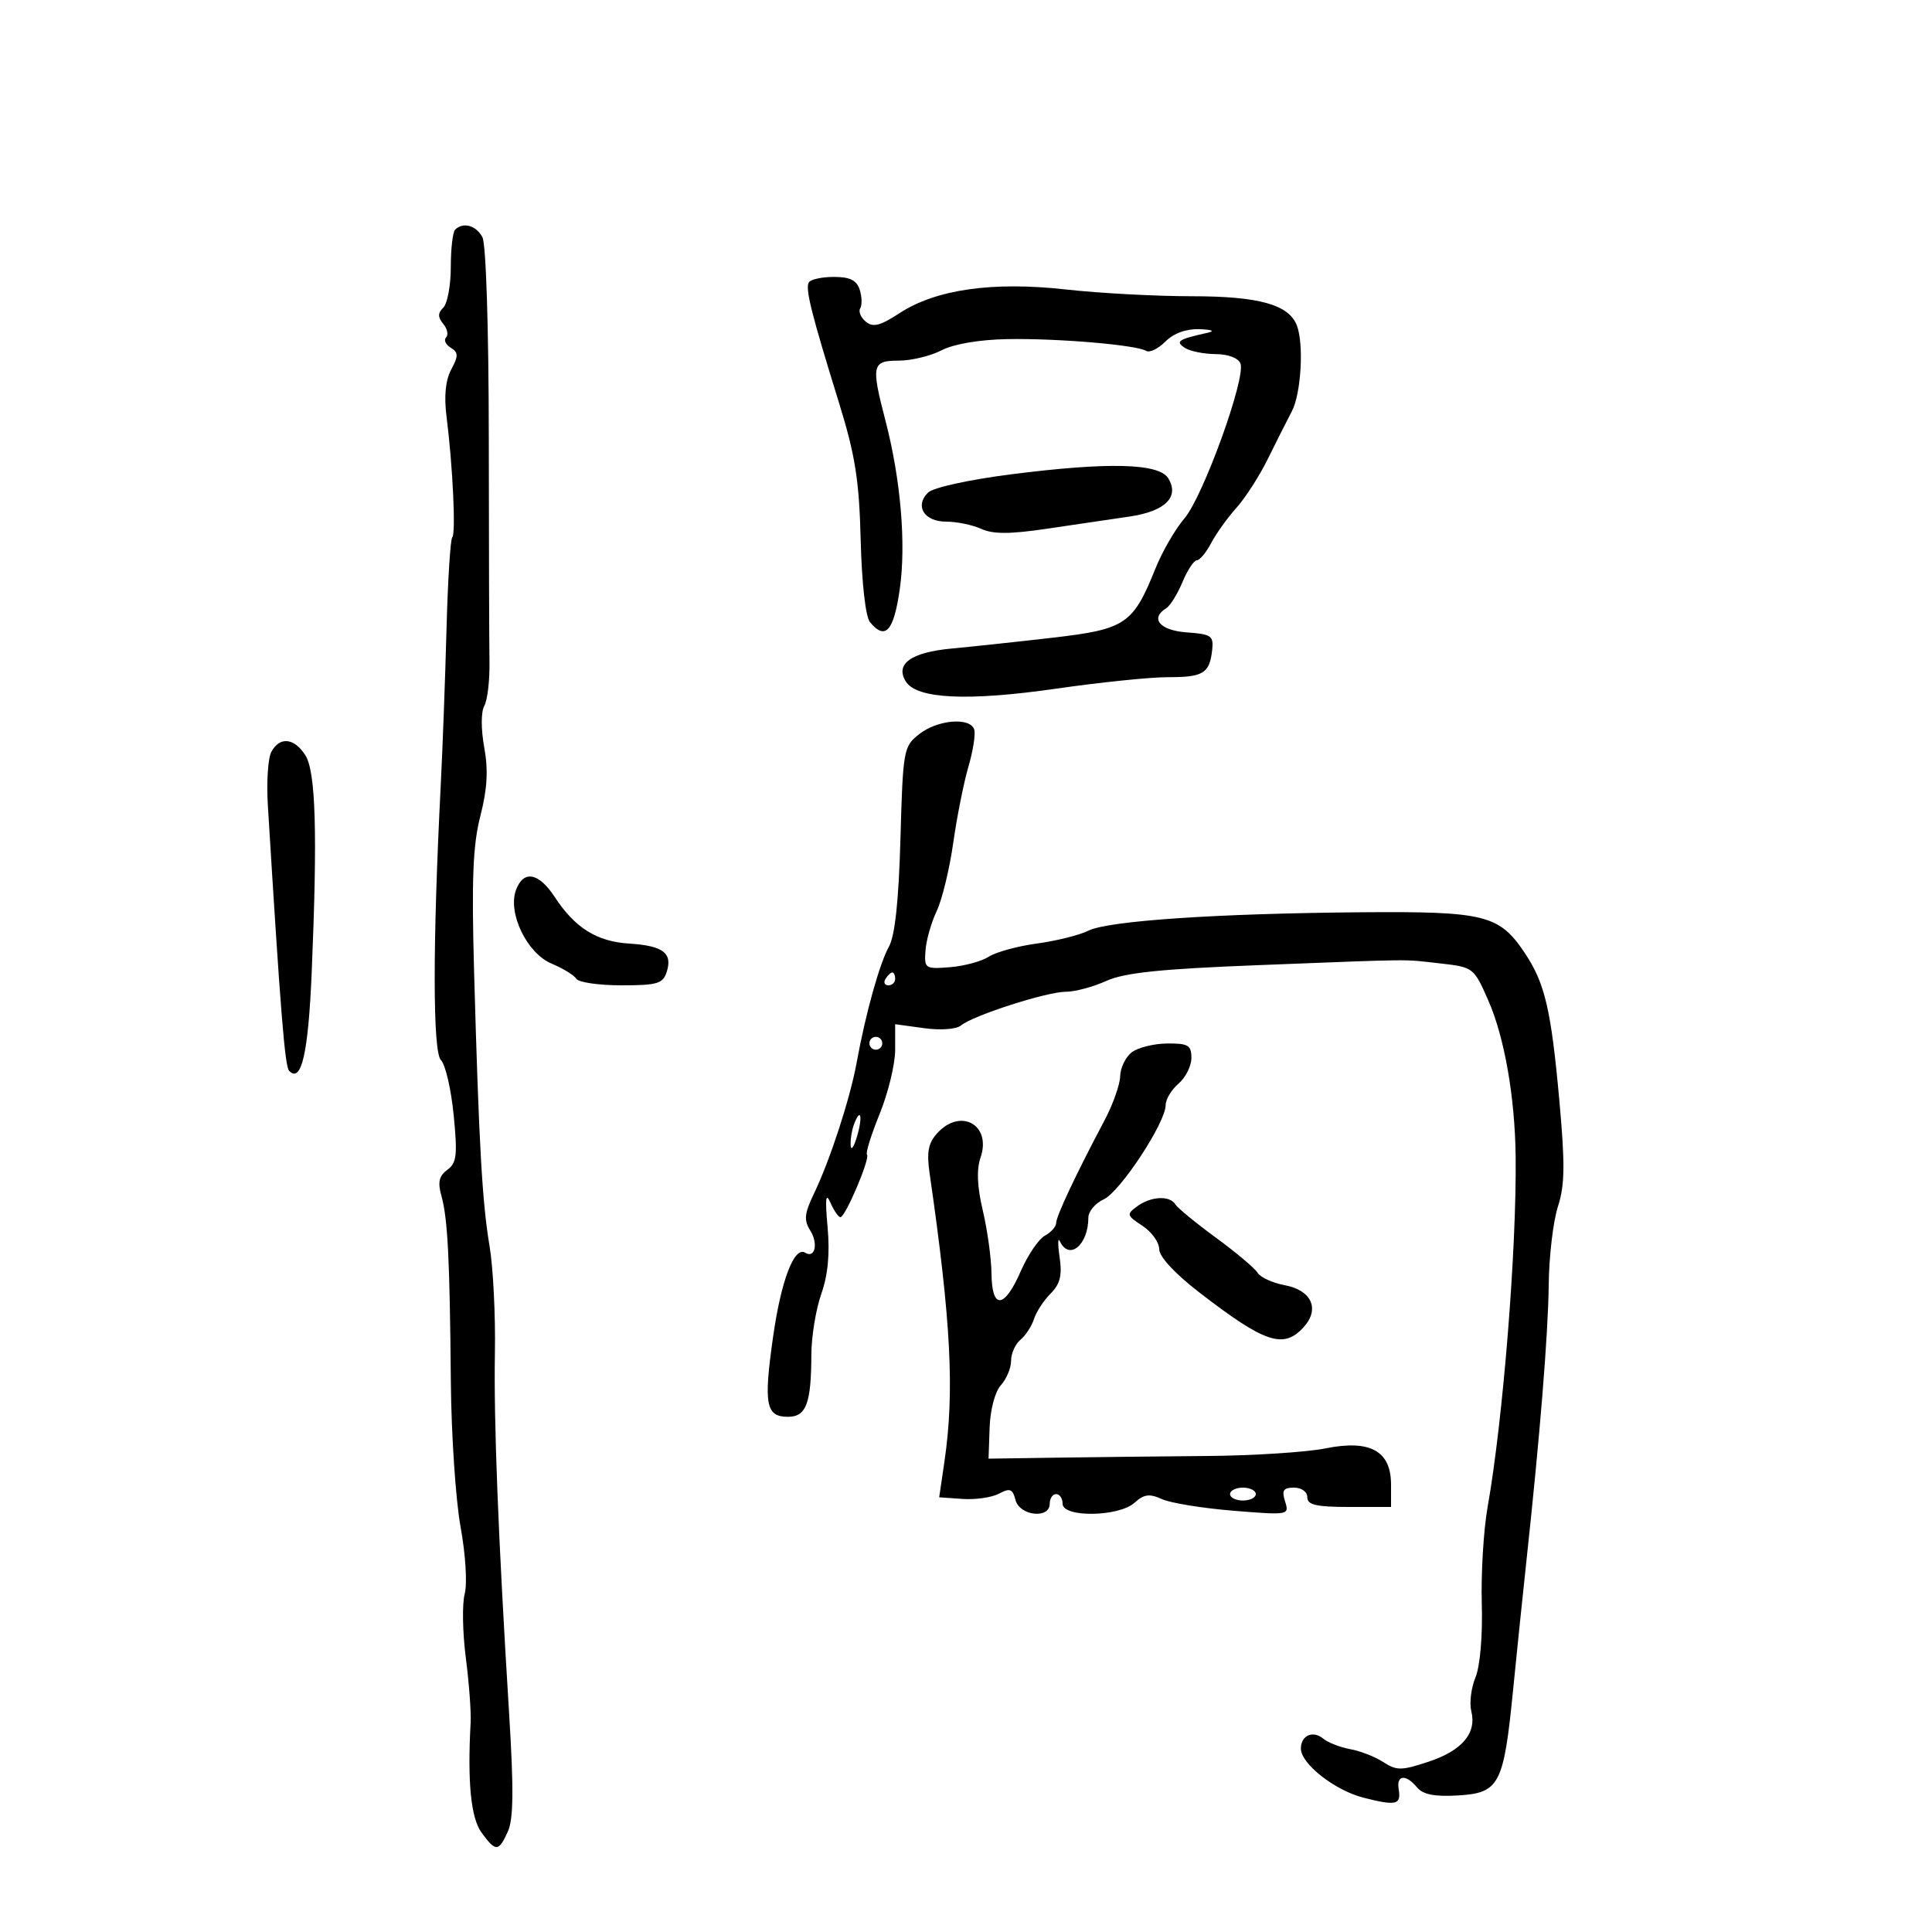 <svg xmlns="http://www.w3.org/2000/svg" width="300" height="300" viewBox="0 0 300 300" version="1.1">
	<path d="M 70.667 35.667 C 70.300 36.033, 70 38.643, 70 41.467 C 70 44.290, 69.479 47.121, 68.842 47.758 C 67.970 48.630, 67.968 49.256, 68.834 50.300 C 69.466 51.061, 69.662 52.005, 69.270 52.396 C 68.878 52.788, 69.199 53.505, 69.983 53.989 C 71.189 54.735, 71.202 55.255, 70.067 57.375 C 69.180 59.032, 68.933 61.509, 69.338 64.690 C 70.305 72.300, 70.806 82.861, 70.227 83.440 C 69.936 83.731, 69.533 90.164, 69.333 97.735 C 69.132 105.306, 68.728 116.225, 68.434 122 C 67.176 146.736, 67.190 163.333, 68.470 164.613 C 69.162 165.305, 70.051 169.143, 70.445 173.140 C 71.058 179.361, 70.916 180.588, 69.459 181.653 C 68.170 182.596, 67.948 183.577, 68.543 185.699 C 69.523 189.198, 69.841 195.455, 70.006 214.500 C 70.077 222.750, 70.758 232.923, 71.519 237.107 C 72.297 241.377, 72.577 245.936, 72.158 247.500 C 71.748 249.033, 71.825 253.485, 72.329 257.394 C 72.833 261.302, 73.171 265.850, 73.079 267.500 C 72.570 276.704, 73.120 282.288, 74.758 284.541 C 76.973 287.587, 77.418 287.574, 78.855 284.419 C 79.732 282.494, 79.784 277.850, 79.061 266.169 C 77.368 238.807, 76.659 220.813, 76.849 210 C 76.950 204.225, 76.577 196.800, 76.019 193.500 C 74.876 186.732, 74.366 177.709, 73.619 151 C 73.215 136.547, 73.427 131.233, 74.589 126.709 C 75.667 122.509, 75.833 119.584, 75.192 116.059 C 74.677 113.223, 74.681 110.535, 75.202 109.604 C 75.693 108.727, 76.055 105.645, 76.007 102.755 C 75.958 99.865, 75.910 84.257, 75.899 68.072 C 75.888 50.910, 75.473 37.884, 74.905 36.822 C 73.922 34.986, 71.899 34.434, 70.667 35.667 M 125.602 43.835 C 125.009 44.795, 125.936 48.509, 130.265 62.500 C 132.808 70.720, 133.410 74.521, 133.647 83.859 C 133.817 90.550, 134.410 95.790, 135.090 96.609 C 137.471 99.477, 138.773 98.043, 139.711 91.519 C 140.723 84.481, 139.870 74.437, 137.480 65.261 C 135.247 56.691, 135.402 56, 139.550 56 C 141.502 56, 144.497 55.277, 146.205 54.394 C 148.097 53.415, 152.085 52.736, 156.406 52.657 C 164.177 52.513, 176.471 53.555, 177.976 54.485 C 178.499 54.808, 179.843 54.157, 180.964 53.036 C 182.251 51.749, 184.195 51.043, 186.250 51.116 C 188.237 51.187, 188.723 51.404, 187.500 51.675 C 182.934 52.685, 182.430 53.028, 184.028 54.038 C 184.838 54.550, 186.977 54.976, 188.781 54.985 C 190.713 54.994, 192.291 55.596, 192.619 56.449 C 193.481 58.696, 186.811 77.128, 183.918 80.495 C 182.498 82.148, 180.473 85.649, 179.418 88.276 C 175.943 96.929, 174.782 97.712, 163.500 99.017 C 158 99.653, 150.923 100.412, 147.774 100.705 C 141.453 101.292, 138.946 103.100, 140.662 105.834 C 142.358 108.534, 150.297 108.909, 164 106.935 C 170.875 105.945, 178.690 105.142, 181.367 105.151 C 186.813 105.169, 187.819 104.556, 188.221 100.979 C 188.475 98.725, 188.114 98.472, 184.250 98.193 C 180.090 97.892, 178.528 96.028, 181.102 94.437 C 181.708 94.062, 182.839 92.236, 183.615 90.378 C 184.392 88.520, 185.395 87, 185.844 87 C 186.294 87, 187.301 85.789, 188.081 84.308 C 188.861 82.827, 190.625 80.368, 192 78.843 C 193.375 77.318, 195.560 73.917, 196.856 71.285 C 198.152 68.653, 199.840 65.306, 200.606 63.846 C 202.038 61.120, 202.485 53.426, 201.379 50.545 C 200.130 47.290, 195.484 46, 185.010 46 C 179.461 46, 170.681 45.527, 165.498 44.949 C 154.127 43.681, 145.333 44.934, 139.677 48.628 C 136.663 50.597, 135.556 50.876, 134.438 49.949 C 133.659 49.302, 133.271 48.370, 133.576 47.878 C 133.880 47.385, 133.845 46.086, 133.497 44.991 C 133.031 43.521, 131.982 43, 129.492 43 C 127.636 43, 125.886 43.376, 125.602 43.835 M 157 73.653 C 150.500 74.481, 144.897 75.711, 144.113 76.482 C 141.992 78.567, 143.504 81, 146.922 81 C 148.563 81, 151.018 81.507, 152.378 82.126 C 154.218 82.965, 156.851 82.954, 162.675 82.085 C 166.979 81.443, 172.703 80.598, 175.397 80.208 C 180.928 79.408, 183.207 77.143, 181.391 74.250 C 179.930 71.923, 172.070 71.731, 157 73.653 M 142.746 113.985 C 140.298 115.910, 140.211 116.395, 139.822 130.235 C 139.551 139.885, 138.971 145.309, 138.030 147 C 136.567 149.631, 134.402 157.414, 133.014 165.036 C 132.004 170.582, 128.878 180.178, 126.411 185.300 C 124.902 188.436, 124.799 189.449, 125.825 191.091 C 127.084 193.108, 126.548 195.457, 125.040 194.525 C 123.326 193.465, 121.281 198.831, 120.029 207.678 C 118.559 218.068, 118.923 220, 122.352 220 C 125.188 220, 125.966 217.939, 125.986 210.376 C 125.994 207.557, 126.687 203.304, 127.527 200.924 C 128.566 197.979, 128.879 194.665, 128.507 190.548 C 128.105 186.089, 128.220 185.091, 128.948 186.750 C 129.491 187.988, 130.191 189, 130.503 189 C 131.271 189, 135.162 179.829, 134.623 179.290 C 134.388 179.055, 135.277 176.202, 136.598 172.951 C 137.919 169.700, 139 165.239, 139 163.039 L 139 159.038 143.486 159.653 C 146.081 160.009, 148.505 159.828, 149.236 159.225 C 151.116 157.674, 162.552 154, 165.501 154 C 166.911 154, 169.737 153.244, 171.782 152.320 C 174.626 151.036, 180.201 150.458, 195.500 149.863 C 220.321 148.899, 217.575 148.924, 223.666 149.604 C 228.764 150.174, 228.862 150.249, 231.099 155.341 C 233.605 161.042, 235.235 170.314, 235.348 179.500 C 235.524 193.823, 233.399 220.437, 230.998 234 C 230.365 237.575, 229.957 244.325, 230.091 249 C 230.234 253.990, 229.830 258.723, 229.112 260.461 C 228.439 262.089, 228.146 264.447, 228.461 265.699 C 229.322 269.131, 227.047 271.824, 221.818 273.560 C 217.625 274.953, 216.866 274.959, 214.808 273.619 C 213.539 272.793, 211.223 271.888, 209.663 271.609 C 208.103 271.329, 206.210 270.590, 205.457 269.964 C 203.869 268.647, 202 269.487, 202 271.519 C 202 273.877, 207.266 278.009, 211.722 279.146 C 216.804 280.443, 217.595 280.255, 217.187 277.847 C 216.806 275.598, 218.292 275.442, 220.039 277.547 C 220.958 278.655, 222.756 279.009, 226.378 278.797 C 232.820 278.419, 233.492 277.140, 234.943 262.500 C 235.543 256.450, 236.472 247.450, 237.009 242.500 C 239.114 223.055, 240.401 207.139, 240.484 199.500 C 240.532 195.100, 241.174 189.638, 241.911 187.361 C 242.991 184.021, 243.034 180.838, 242.132 170.861 C 240.849 156.686, 239.887 152.614, 236.702 147.882 C 232.785 142.063, 230.525 141.505, 211.500 141.656 C 189.031 141.835, 172.085 142.976, 169 144.517 C 167.625 145.204, 164.036 146.099, 161.024 146.508 C 158.013 146.916, 154.638 147.840, 153.524 148.561 C 152.411 149.282, 149.700 150.014, 147.500 150.186 C 143.640 150.489, 143.507 150.399, 143.709 147.595 C 143.825 145.998, 144.605 143.244, 145.445 141.476 C 146.284 139.707, 147.440 134.950, 148.014 130.904 C 148.587 126.858, 149.653 121.512, 150.381 119.024 C 151.110 116.536, 151.509 113.938, 151.269 113.250 C 150.600 111.332, 145.568 111.766, 142.746 113.985 M 42.131 116.756 C 41.614 117.721, 41.370 121.434, 41.589 125.006 C 43.564 157.275, 44.234 165.608, 44.906 166.292 C 46.803 168.223, 47.871 163.546, 48.401 150.999 C 49.315 129.336, 49.032 119.785, 47.401 117.250 C 45.668 114.555, 43.421 114.345, 42.131 116.756 M 80.124 138.193 C 78.803 141.766, 81.824 148.028, 85.637 149.622 C 87.411 150.363, 89.146 151.427, 89.491 151.985 C 89.836 152.543, 92.986 153, 96.492 153 C 102.089 153, 102.946 152.744, 103.532 150.899 C 104.458 147.983, 102.948 146.850, 97.696 146.519 C 92.657 146.202, 89.281 144.085, 86.115 139.255 C 83.642 135.482, 81.282 135.064, 80.124 138.193 M 137.500 152 C 137.160 152.550, 137.359 153, 137.941 153 C 138.523 153, 139 152.550, 139 152 C 139 151.450, 138.802 151, 138.559 151 C 138.316 151, 137.840 151.450, 137.500 152 M 135 162 C 135 162.550, 135.450 163, 136 163 C 136.550 163, 137 162.550, 137 162 C 137 161.450, 136.550 161, 136 161 C 135.450 161, 135 161.450, 135 162 M 175.750 163.392 C 174.787 164.123, 173.973 165.796, 173.941 167.110 C 173.909 168.425, 172.807 171.525, 171.494 174 C 167.111 182.260, 164 188.861, 164 189.901 C 164 190.467, 163.213 191.354, 162.250 191.873 C 161.287 192.392, 159.600 194.879, 158.500 197.399 C 155.946 203.250, 154.014 203.399, 153.958 197.750 C 153.934 195.412, 153.330 191.025, 152.615 188 C 151.729 184.253, 151.617 181.617, 152.262 179.729 C 153.995 174.663, 149.151 171.966, 145.522 175.975 C 144.136 177.507, 143.873 178.912, 144.353 182.225 C 147.686 205.278, 148.241 216.125, 146.645 227 L 145.837 232.500 149.477 232.754 C 151.479 232.894, 154.024 232.523, 155.132 231.929 C 156.818 231.027, 157.237 231.190, 157.691 232.925 C 158.336 235.393, 163 235.898, 163 233.500 C 163 232.675, 163.450 232, 164 232 C 164.550 232, 165 232.675, 165 233.500 C 165 235.673, 173.736 235.549, 176.175 233.341 C 177.644 232.013, 178.488 231.901, 180.422 232.783 C 181.750 233.387, 186.749 234.200, 191.532 234.588 C 200.113 235.284, 200.219 235.265, 199.547 233.147 C 199 231.424, 199.273 231, 200.933 231 C 202.104 231, 203 231.650, 203 232.500 C 203 233.679, 204.389 234, 209.500 234 L 216 234 216 230.523 C 216 225.294, 212.750 223.504, 205.801 224.907 C 202.886 225.496, 194.650 226.026, 187.500 226.084 C 180.350 226.143, 169.775 226.261, 164 226.346 L 153.500 226.500 153.669 221.668 C 153.766 218.879, 154.506 216.098, 155.419 215.090 C 156.289 214.129, 157 212.421, 157 211.294 C 157 210.167, 157.658 208.699, 158.461 208.032 C 159.265 207.365, 160.209 205.916, 160.560 204.811 C 160.911 203.706, 162.070 201.930, 163.137 200.863 C 164.617 199.383, 164.949 198.045, 164.537 195.212 C 164.240 193.170, 164.260 192.063, 164.582 192.750 C 166.008 195.799, 169 193.313, 169 189.079 C 169 188.112, 170.072 186.833, 171.382 186.236 C 173.928 185.076, 181 174.321, 181 171.609 C 181 170.713, 181.900 169.210, 183 168.268 C 184.100 167.326, 185 165.531, 185 164.278 C 185 162.307, 184.495 162.004, 181.250 162.032 C 179.188 162.049, 176.713 162.661, 175.750 163.392 M 132.624 174.539 C 132.281 175.432, 132.039 176.914, 132.086 177.832 C 132.133 178.749, 132.568 178.173, 133.053 176.550 C 133.996 173.394, 133.662 171.832, 132.624 174.539 M 176.584 187.315 C 174.893 188.551, 174.942 188.732, 177.393 190.338 C 178.827 191.277, 180 192.909, 180 193.965 C 180 195.136, 182.426 197.755, 186.233 200.692 C 196.447 208.571, 199.312 209.523, 202.435 206.072 C 204.983 203.257, 203.668 200.348, 199.493 199.565 C 197.602 199.210, 195.705 198.342, 195.277 197.637 C 194.850 196.931, 191.945 194.485, 188.823 192.199 C 185.700 189.914, 182.861 187.584, 182.514 187.022 C 181.636 185.602, 178.730 185.745, 176.584 187.315 M 191 232 C 191 232.550, 191.900 233, 193 233 C 194.100 233, 195 232.550, 195 232 C 195 231.450, 194.100 231, 193 231 C 191.900 231, 191 231.450, 191 232" stroke="none" fill="black" fill-rule="evenodd"/>
</svg>